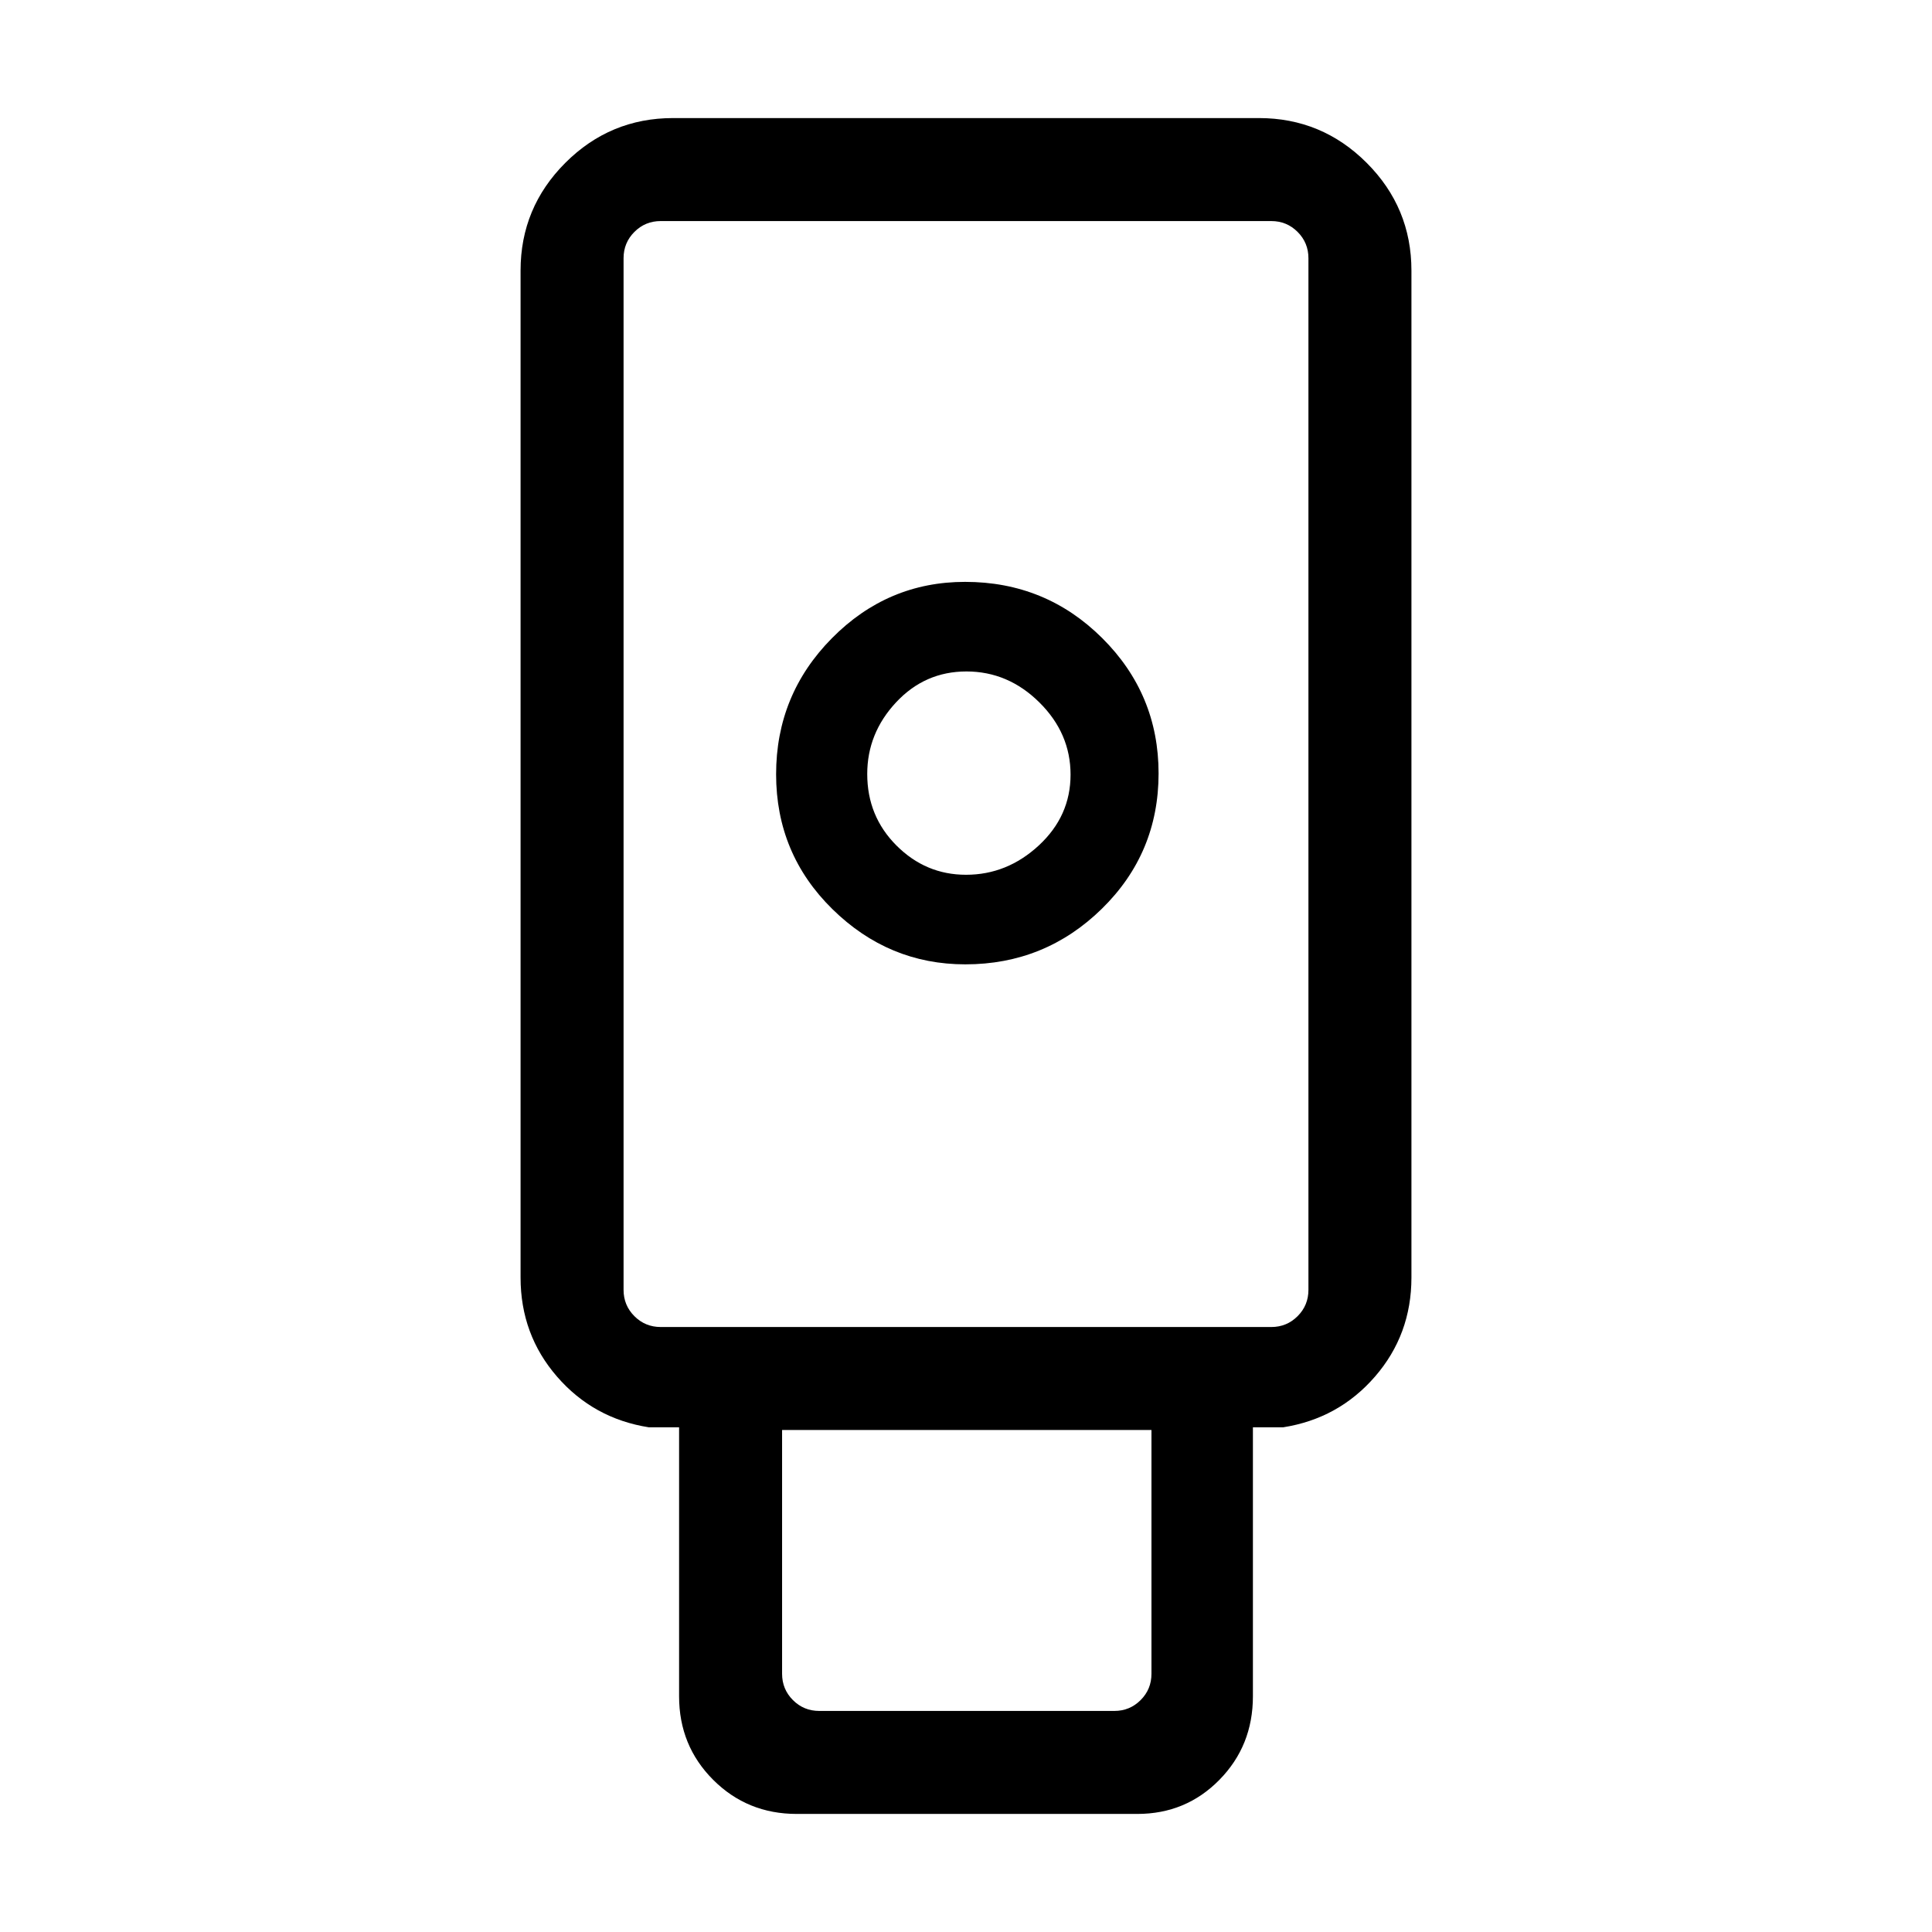 <svg xmlns="http://www.w3.org/2000/svg" height="40" viewBox="0 -960 960 960" width="40"><path d="M395.897-58.667q-24.576 0-41.519-16.942-16.942-16.942-16.942-41.519v-133.641h-14.975q-27.576-4.334-45.685-25.209-18.109-20.876-18.109-49.253v-500.308q0-31.301 22.246-53.548 22.246-22.246 53.548-22.246h291.078q31.301 0 53.548 22.246 22.246 22.247 22.246 53.548v500.308q0 28.377-18.109 49.253-18.109 20.875-45.685 25.209h-14.975v133.641q0 24.577-16.648 41.519-16.649 16.942-40.813 16.942H395.897Zm83.77-422.154q39.641 0 67.833-27.616 28.192-27.617 28.192-67.273 0-39.38-28.056-67.271-28.057-27.891-68.09-27.891-38.533 0-66.219 28.042-27.686 28.041-27.686 67.551 0 39.51 27.942 66.984 27.943 27.474 66.084 27.474Zm-72.59 370.975h146.616q7.692 0 13.076-5.385 5.385-5.384 5.385-13.076v-121.129H388.615v121.129q0 7.692 5.385 13.076 5.384 5.385 13.077 5.385Zm-78.77-190.769h303.386q7.692 0 13.076-5.385 5.385-5.384 5.385-13.077v-512.616q0-7.692-5.385-13.076-5.384-5.385-13.076-5.385H328.307q-7.692 0-13.076 5.385-5.385 5.384-5.385 13.076v512.616q0 7.693 5.385 13.077 5.384 5.385 13.076 5.385Zm151.705-224.718q-20.046 0-34.567-14.539-14.522-14.539-14.522-35.529 0-20.24 14.32-35.599 14.32-15.359 34.987-15.359 20.668 0 36.193 15.349 15.526 15.35 15.526 35.924 0 20.573-15.754 35.163-15.753 14.59-36.183 14.59ZM328.307-300.615h-18.461H650.154 328.307Z"/></svg>